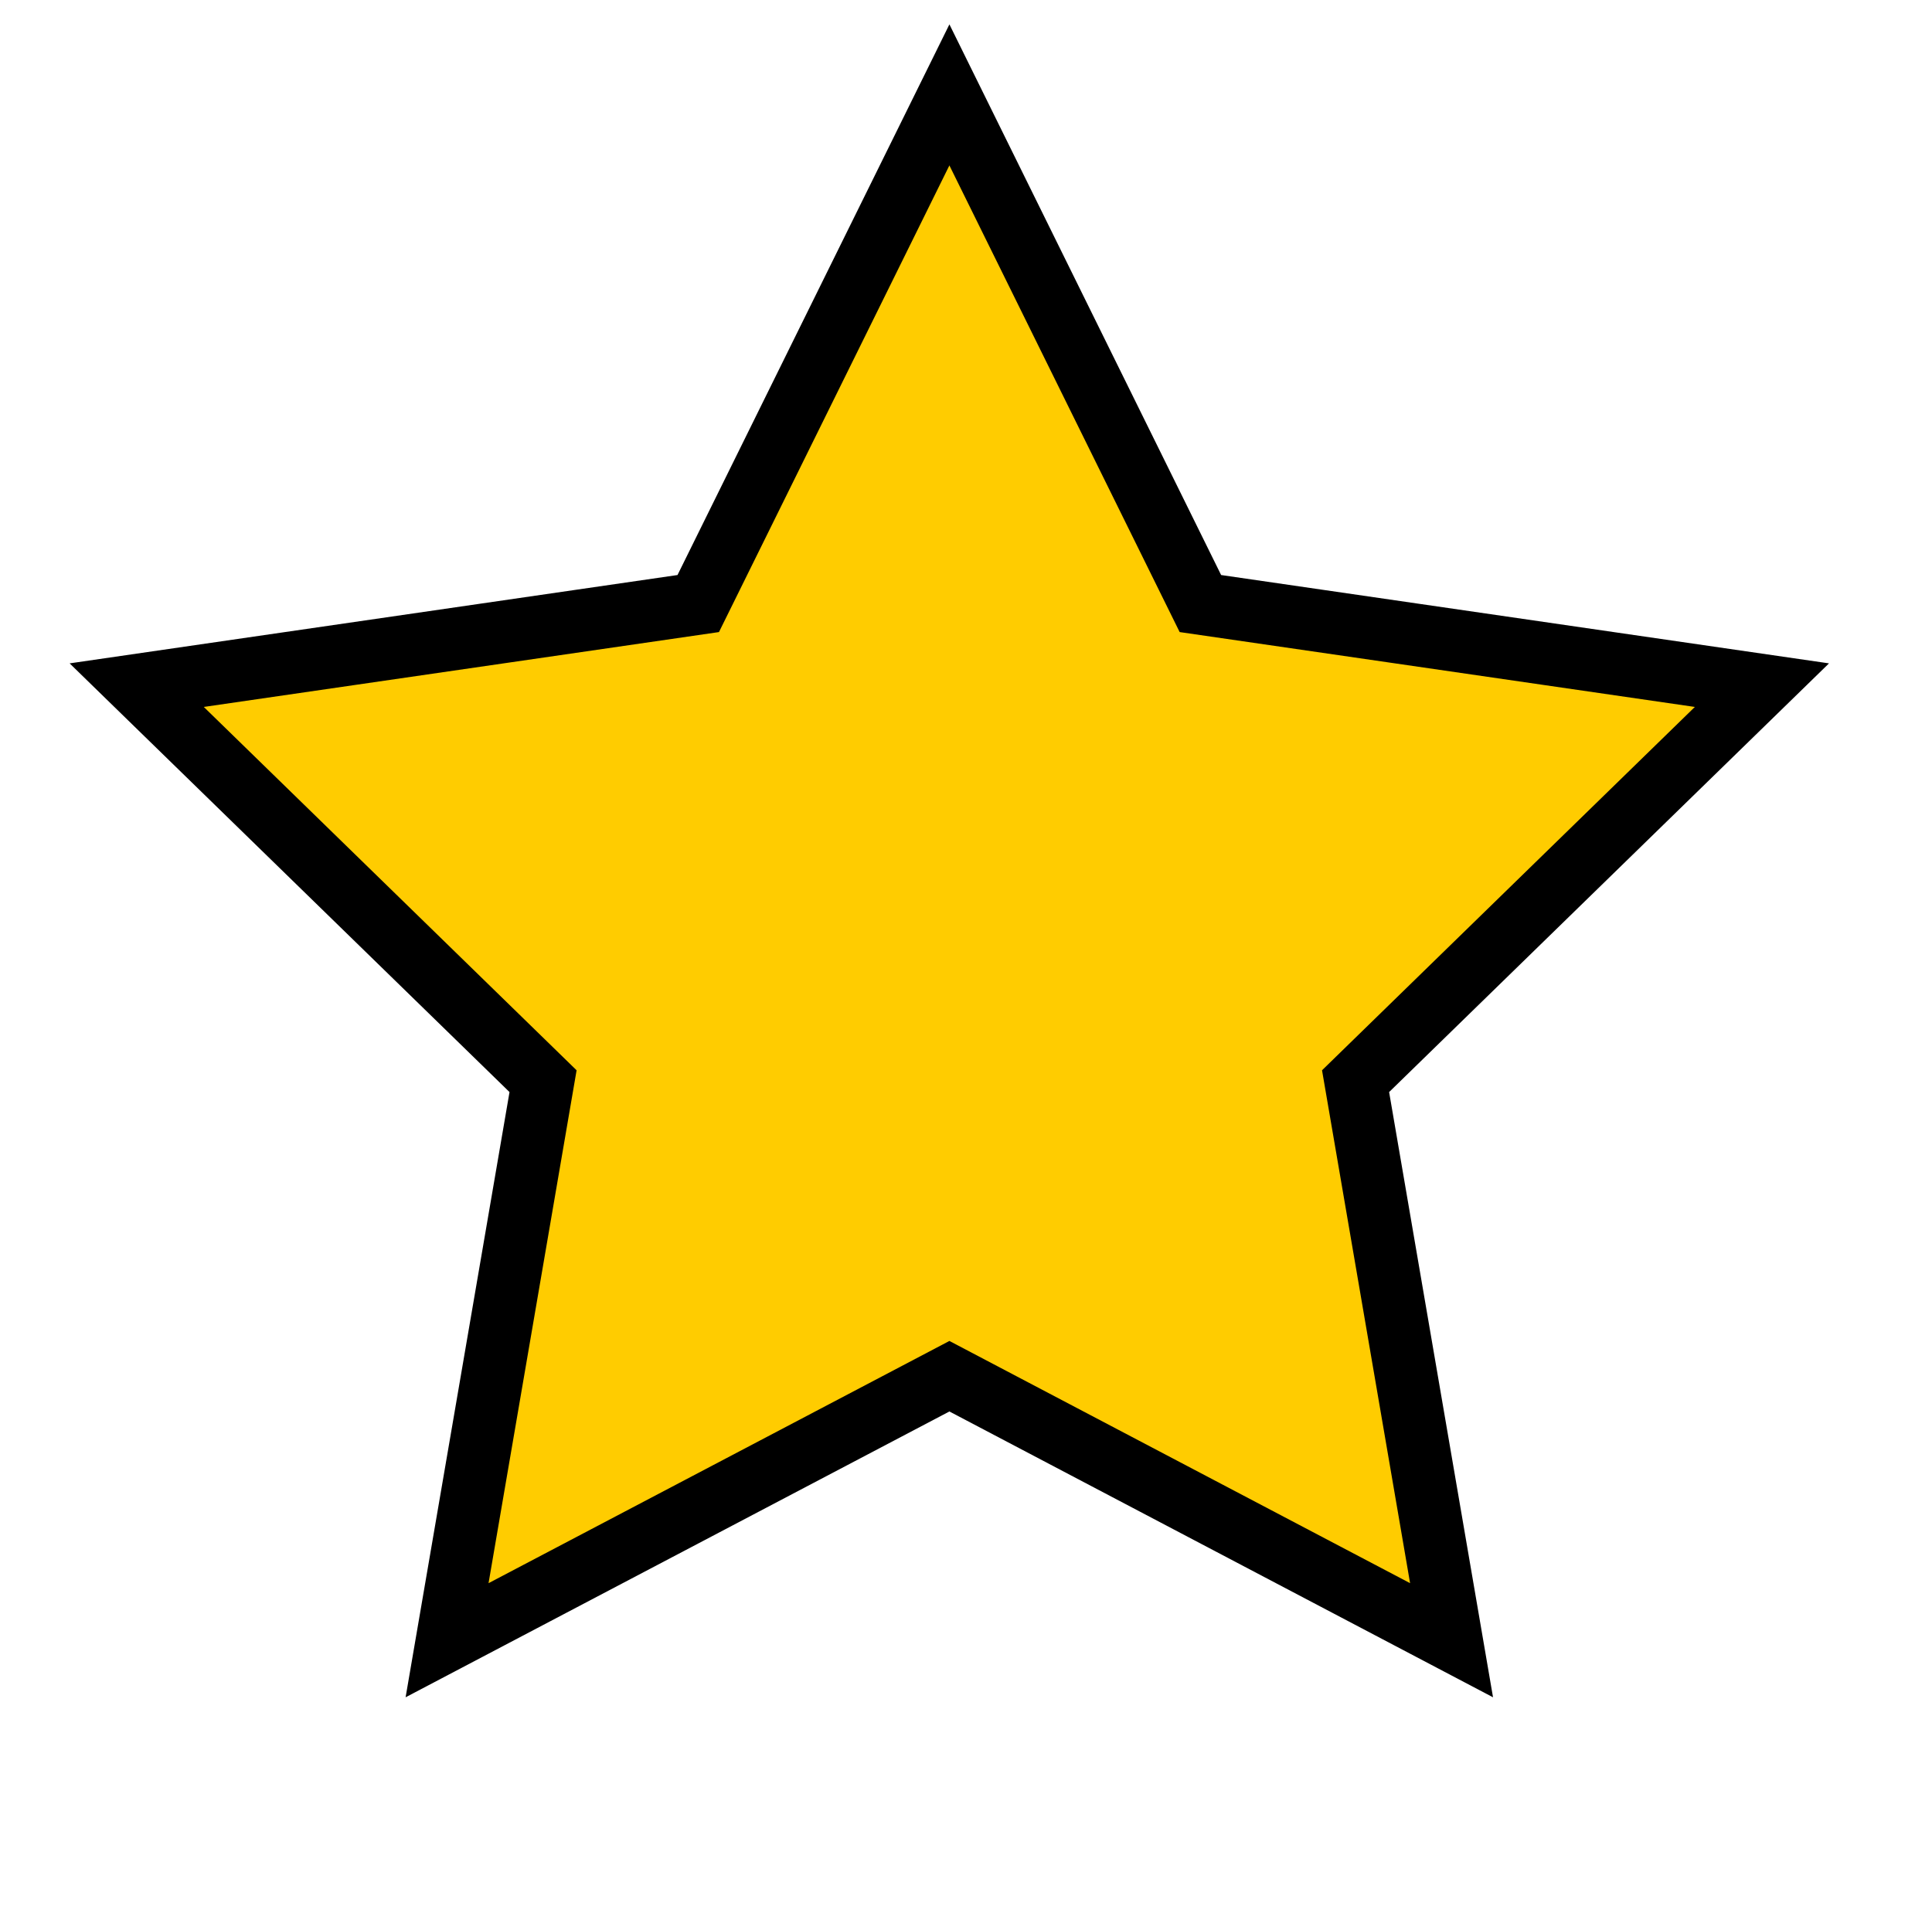 <?xml version="1.0" encoding="UTF-8" standalone="no"?>
<svg
   xmlns:dc="http://purl.org/dc/elements/1.1/"
   xmlns:cc="http://creativecommons.org/ns#"
   xmlns:rdf="http://www.w3.org/1999/02/22-rdf-syntax-ns#"
   xmlns:svg="http://www.w3.org/2000/svg"
   xmlns="http://www.w3.org/2000/svg"
   xmlns:sodipodi="http://sodipodi.sourceforge.net/DTD/sodipodi-0.dtd"
   xmlns:inkscape="http://www.inkscape.org/namespaces/inkscape"
   sodipodi:docname="StarChoose.svg"
   inkscape:version="1.0 (4035a4fb49, 2020-05-01)"
   id="svg8"
   version="1.1"
   viewBox="0 0 10.769 10.721"
   height="40.52"
   width="40.701">
  <defs
     id="defs2" />
  <sodipodi:namedview
     inkscape:window-maximized="1"
     inkscape:window-y="-8"
     inkscape:window-x="-8"
     inkscape:window-height="847"
     inkscape:window-width="1600"
     units="px"
     showgrid="true"
     inkscape:document-rotation="0"
     inkscape:current-layer="layer1"
     inkscape:document-units="mm"
     inkscape:cy="20.259846"
     inkscape:cx="20.350395"
     inkscape:zoom="16.214339"
     inkscape:pageshadow="2"
     inkscape:pageopacity="0.0"
     borderopacity="1.0"
     bordercolor="#666666"
     pagecolor="#ffffff"
     id="base">
    <inkscape:grid
       id="grid10"
       type="xygrid" />
  </sodipodi:namedview>
  <g
     id="layer1"
     inkscape:groupmode="layer"
     inkscape:label="Ebene 1">
    <path
       inkscape:transform-center-y="-0.45477834"
       d="M 5.292,0.529 6.691,3.365 9.821,3.82 7.556,6.028 8.091,9.145 5.292,7.673 2.492,9.145 3.027,6.028 0.762,3.82 3.892,3.365 Z"
       inkscape:randomized="0"
       inkscape:rounded="0"
       inkscape:flatsided="false"
       sodipodi:arg2="-0.9424778"
       sodipodi:arg1="-1.5707963"
       sodipodi:r2="2.3812499"
       sodipodi:r1="4.7624998"
       sodipodi:cy="5.2916665"
       sodipodi:cx="5.2916665"
       sodipodi:sides="5"
       id="path12"
       style="fill:#ffcc00;stroke:#000000;stroke-width:0.348"
       sodipodi:type="star" />
  </g>
</svg>
